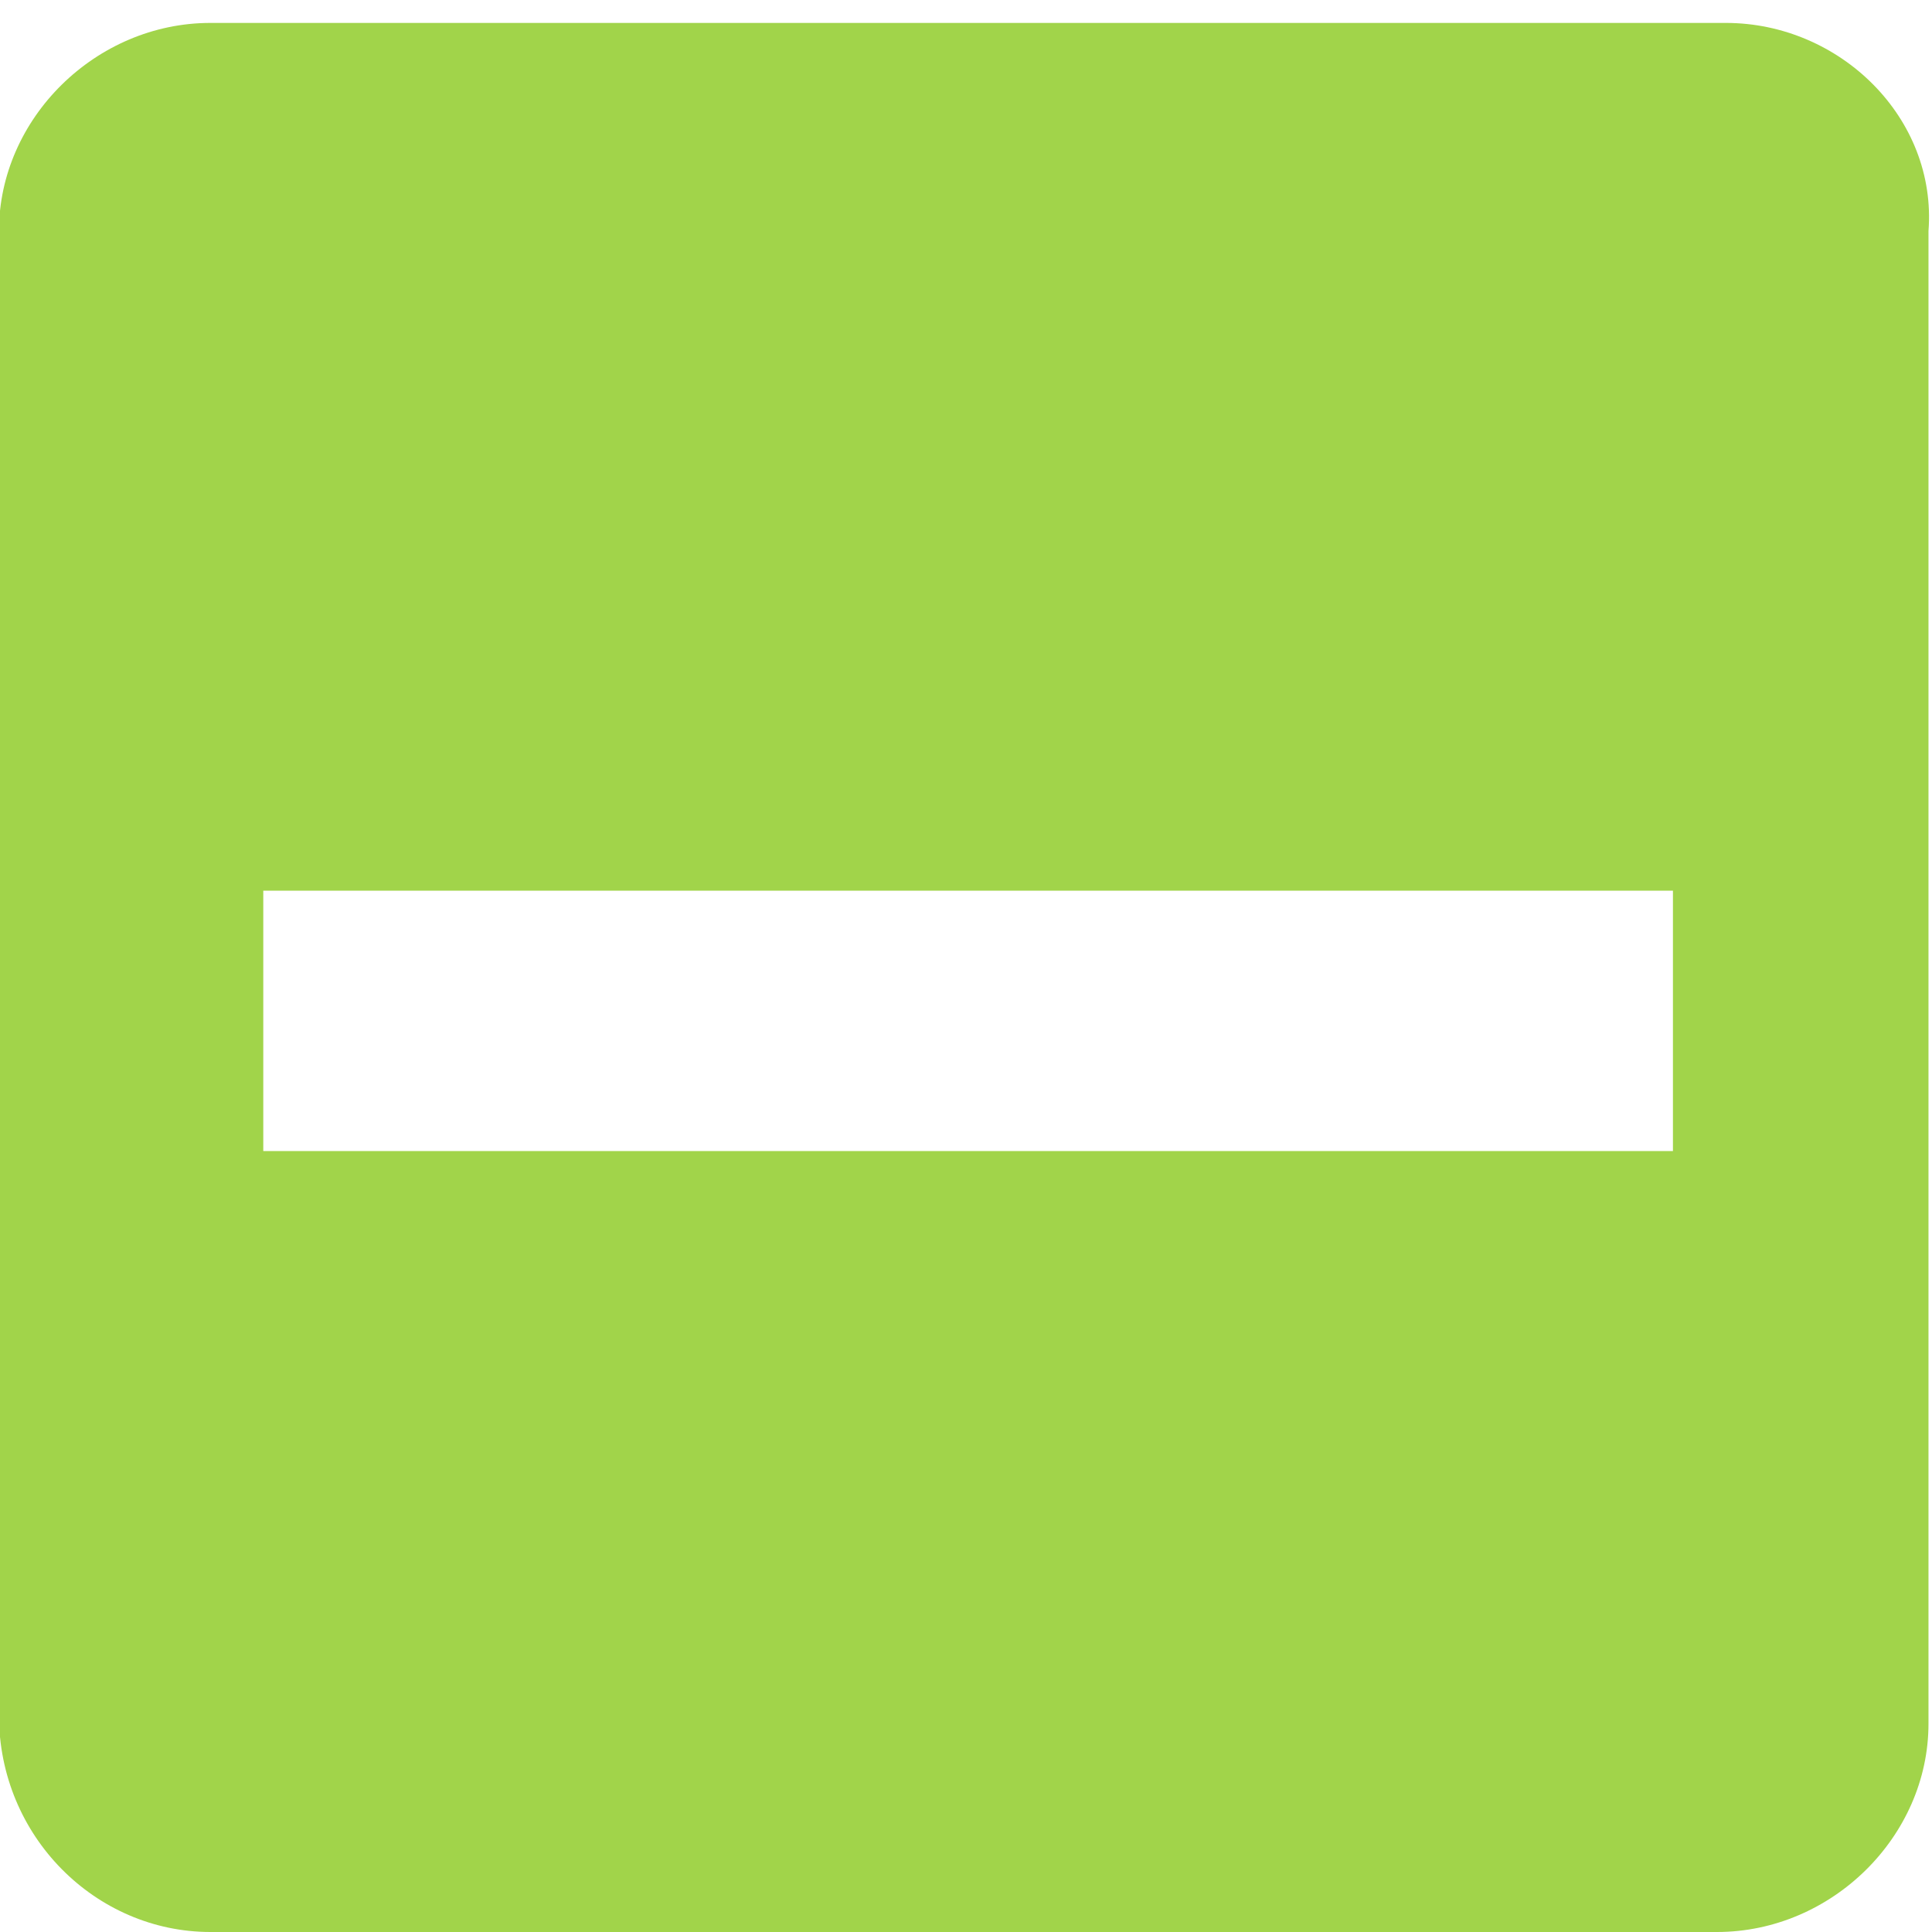 <svg width="22" height="22" viewBox="0 0 22 22" fill="none" xmlns="http://www.w3.org/2000/svg">
<g clip-path="url(#clip0_4_242)">
<path fill-rule="evenodd" clip-rule="evenodd" d="M19.652 0.261H2.396C1.091 0.261 -0.012 1.348 -0.012 2.632V19.53C-0.012 20.913 1.091 22 2.396 22H19.552C20.856 22 21.96 20.913 21.96 19.628V2.632C22.06 1.348 20.957 0.261 19.652 0.261ZM2.998 10.142H19.05V13.107H2.998V10.142Z" fill="#a1d44a"/>
</g>
<defs>
<clipPath id="clip0_4_242">
<rect width="22" height="22" fill="white"/>
</clipPath>
</defs>
</svg>
